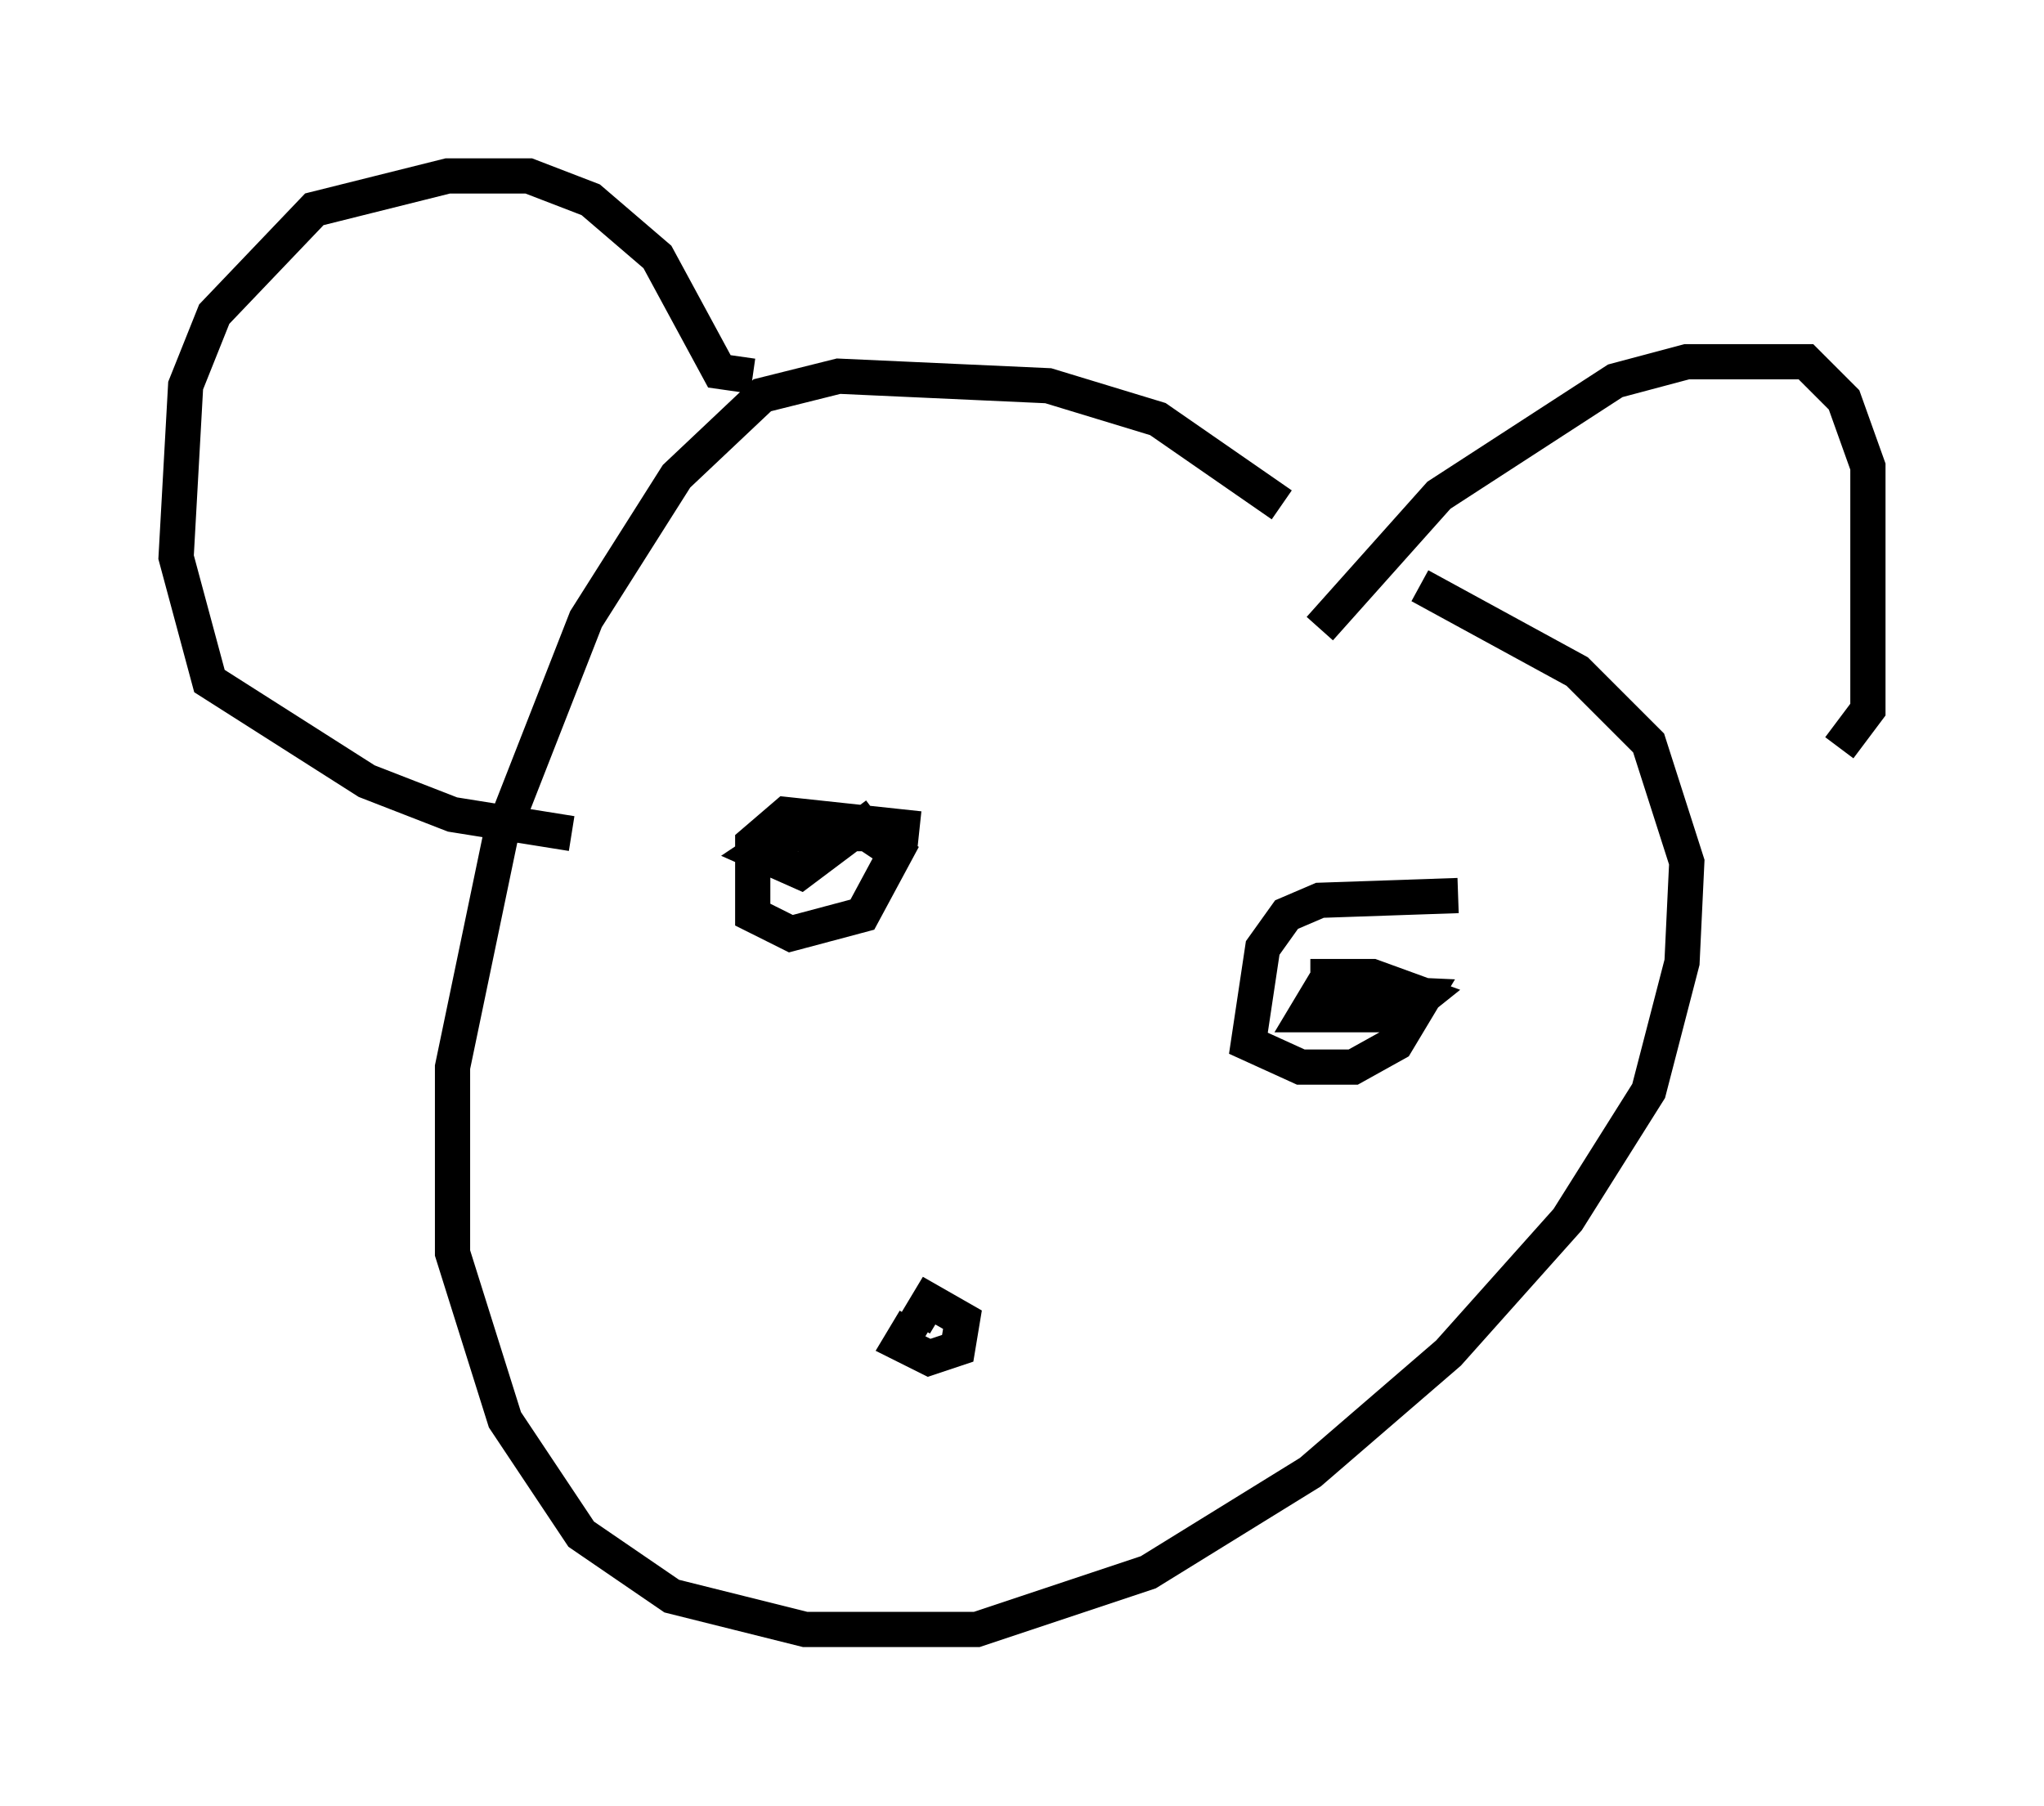 <?xml version="1.0" encoding="utf-8" ?>
<svg baseProfile="full" height="51.272" version="1.1" width="58.037" xmlns="http://www.w3.org/2000/svg" xmlns:ev="http://www.w3.org/2001/xml-events" xmlns:xlink="http://www.w3.org/1999/xlink"><defs /><rect fill="white" height="51.272" width="58.037" x="0" y="0" /><path d="M36.529, 15.013 m-0.135, -0.677 l-3.518, -2.436 -3.112, -0.947 l-5.954, -0.271 -2.165, 0.541 l-2.436, 2.3 -2.571, 4.059 l-2.436, 6.225 -1.353, 6.495 l0.0, 5.277 1.488, 4.736 l2.165, 3.248 2.571, 1.759 l3.789, 0.947 4.871, 0.0 l4.871, -1.624 4.601, -2.842 l3.924, -3.383 3.383, -3.789 l2.3, -3.654 0.947, -3.654 l0.135, -2.842 -1.083, -3.383 l-2.03, -2.03 -4.465, -2.436 m-2.842, 1.218 l3.383, -3.789 5.007, -3.248 l2.03, -0.541 3.383, 0.0 l1.083, 1.083 0.677, 1.894 l0.0, 6.901 -0.812, 1.083 m-35.994, 2.436 l-3.383, -0.541 -2.436, -0.947 l-4.465, -2.842 -0.947, -3.518 l0.271, -4.871 0.812, -2.03 l2.842, -2.977 3.789, -0.947 l2.3, 0.0 1.759, 0.677 l1.894, 1.624 1.759, 3.248 l0.947, 0.135 m4.736, 12.855 l-3.789, -0.406 -0.947, 0.812 l0.0, 2.03 1.083, 0.541 l2.03, -0.541 0.947, -1.759 l-0.812, -0.541 -2.3, 0.0 l-0.812, 0.541 1.218, 0.541 l2.165, -1.624 m16.509, 2.3 l-3.924, 0.135 -0.947, 0.406 l-0.677, 0.947 -0.406, 2.706 l1.488, 0.677 1.488, 0.0 l1.218, -0.677 0.812, -1.353 l-2.977, -0.135 -0.406, 0.677 l2.706, 0.0 0.677, -0.541 l-1.488, -0.541 -1.759, 0.0 m-11.231, 9.743 l-0.406, 0.677 0.812, 0.406 l0.812, -0.271 0.135, -0.812 l-0.947, -0.541 -0.406, 0.677 " fill="none" stroke="black" stroke-width="1" /></svg>